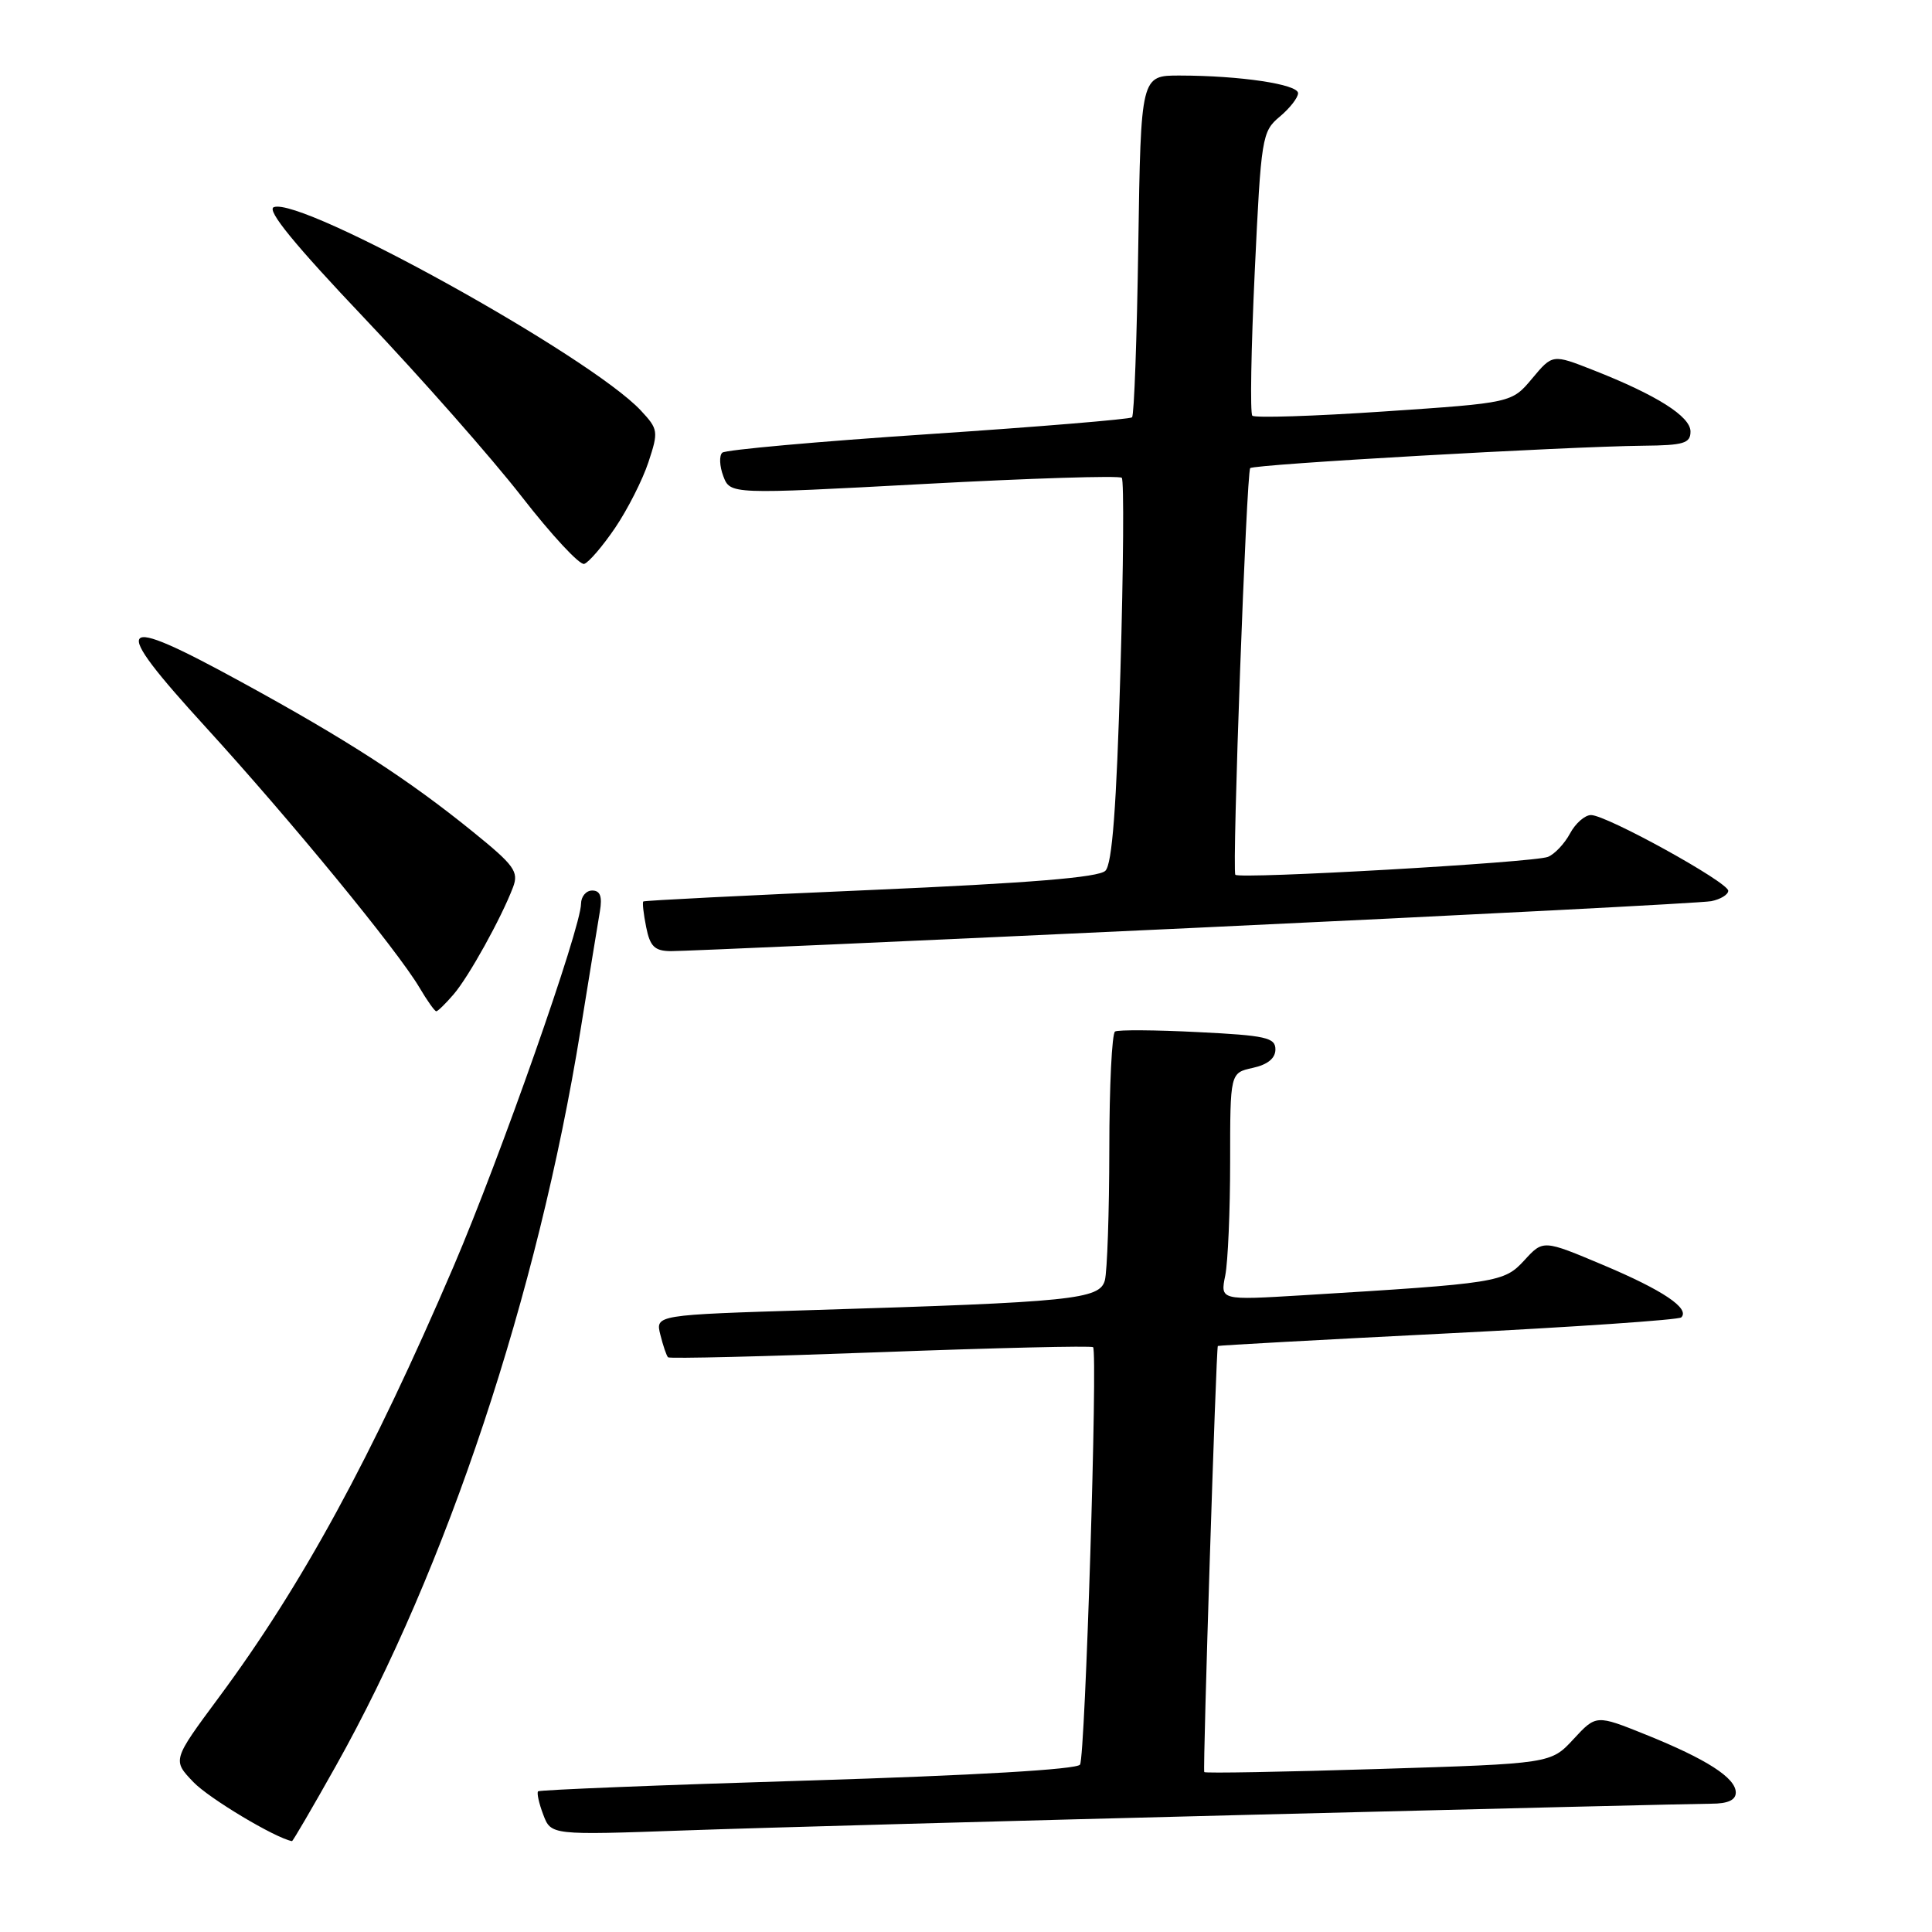<?xml version="1.0" encoding="UTF-8" standalone="no"?>
<!DOCTYPE svg PUBLIC "-//W3C//DTD SVG 1.1//EN" "http://www.w3.org/Graphics/SVG/1.1/DTD/svg11.dtd" >
<svg xmlns="http://www.w3.org/2000/svg" xmlns:xlink="http://www.w3.org/1999/xlink" version="1.1" viewBox="0 0 256 256">
 <g >
 <path fill="currentColor"
d=" M 44.49 234.02 C 59.18 207.85 71.25 171.54 76.92 136.50 C 78.08 129.35 79.23 122.26 79.49 120.75 C 79.82 118.78 79.53 118.00 78.47 118.00 C 77.66 118.00 77.00 118.79 76.99 119.75 C 76.97 122.98 66.29 153.35 60.10 167.81 C 49.24 193.14 40.03 210.04 28.98 224.94 C 22.84 233.23 22.84 233.23 25.63 236.14 C 27.70 238.30 36.45 243.54 38.69 243.96 C 38.80 243.98 41.41 239.51 44.49 234.02 Z  M 166.00 240.46 C 197.62 239.66 224.96 239.00 226.75 239.00 C 228.95 239.00 230.00 238.52 230.00 237.52 C 230.00 235.58 226.15 233.10 218.08 229.85 C 211.50 227.20 211.50 227.20 208.50 230.44 C 205.50 233.69 205.50 233.69 182.64 234.40 C 170.07 234.79 159.69 234.98 159.57 234.81 C 159.36 234.50 161.14 178.63 161.37 178.35 C 161.44 178.27 175.15 177.52 191.84 176.68 C 208.52 175.84 222.45 174.89 222.78 174.56 C 223.95 173.38 220.33 170.95 212.45 167.63 C 204.48 164.27 204.48 164.27 201.99 166.99 C 199.29 169.93 198.53 170.05 172.60 171.63 C 161.69 172.29 161.69 172.29 162.35 169.02 C 162.71 167.22 163.00 160.44 163.00 153.95 C 163.00 142.16 163.00 142.16 166.00 141.50 C 167.97 141.07 169.00 140.23 169.00 139.05 C 169.00 137.49 167.73 137.20 158.75 136.76 C 153.11 136.47 148.16 136.44 147.75 136.68 C 147.34 136.92 146.99 143.95 146.99 152.31 C 146.98 160.66 146.71 168.47 146.40 169.65 C 145.72 172.18 142.15 172.54 107.67 173.59 C 86.84 174.23 86.84 174.23 87.50 176.86 C 87.86 178.31 88.32 179.66 88.52 179.85 C 88.72 180.05 101.39 179.74 116.67 179.17 C 131.96 178.60 144.64 178.30 144.84 178.51 C 145.47 179.14 143.80 232.71 143.11 233.82 C 142.72 234.46 129.16 235.25 107.07 235.93 C 87.59 236.52 71.50 237.17 71.30 237.36 C 71.11 237.56 71.41 238.95 71.98 240.44 C 73.01 243.17 73.01 243.17 90.76 242.54 C 100.52 242.19 134.38 241.26 166.00 240.46 Z  M 60.11 131.75 C 62.11 129.43 66.43 121.64 67.98 117.56 C 68.76 115.50 68.15 114.66 62.68 110.23 C 54.07 103.25 46.00 98.03 32.00 90.38 C 15.21 81.19 14.37 82.24 27.24 96.33 C 38.53 108.70 52.64 125.89 55.58 130.86 C 56.60 132.59 57.60 134.00 57.81 134.00 C 58.01 134.00 59.05 132.99 60.11 131.75 Z  M 158.00 122.96 C 194.57 121.25 225.51 119.65 226.75 119.41 C 227.99 119.16 229.00 118.54 229.00 118.03 C 229.00 116.90 212.88 108.00 210.82 108.00 C 210.00 108.00 208.75 109.10 208.03 110.45 C 207.31 111.79 205.99 113.19 205.11 113.54 C 203.26 114.29 164.13 116.52 163.69 115.91 C 163.23 115.28 165.16 62.56 165.66 62.03 C 166.14 61.52 207.48 59.17 217.75 59.06 C 223.10 59.01 224.00 58.74 224.00 57.18 C 224.00 55.18 219.53 52.35 211.11 49.04 C 205.72 46.92 205.72 46.92 203.02 50.15 C 200.32 53.38 200.32 53.38 183.41 54.52 C 174.11 55.15 166.25 55.40 165.94 55.08 C 165.63 54.76 165.78 46.17 166.26 36.00 C 167.10 18.14 167.22 17.43 169.57 15.46 C 170.91 14.34 172.00 12.94 172.00 12.35 C 172.00 11.17 164.35 10.02 156.33 10.01 C 151.17 10.00 151.17 10.00 150.83 32.42 C 150.65 44.75 150.28 55.04 150.00 55.30 C 149.72 55.55 137.57 56.56 123.00 57.53 C 108.42 58.50 96.15 59.60 95.71 59.98 C 95.28 60.36 95.34 61.76 95.84 63.09 C 96.76 65.51 96.76 65.51 122.43 64.13 C 136.54 63.37 148.34 63.00 148.64 63.31 C 148.95 63.61 148.86 75.17 148.46 89.00 C 147.94 106.94 147.37 114.49 146.47 115.38 C 145.59 116.27 136.43 117.01 115.36 117.93 C 98.94 118.64 85.38 119.32 85.24 119.45 C 85.10 119.58 85.27 121.10 85.62 122.84 C 86.13 125.41 86.74 126.01 88.88 126.03 C 90.32 126.05 121.42 124.67 158.00 122.96 Z  M 81.51 69.94 C 83.16 67.50 85.15 63.58 85.92 61.24 C 87.27 57.16 87.22 56.87 84.91 54.39 C 78.20 47.21 39.98 26.03 36.28 27.45 C 35.29 27.83 39.00 32.38 48.37 42.25 C 55.81 50.09 65.14 60.68 69.11 65.78 C 73.07 70.88 76.81 74.91 77.41 74.72 C 78.01 74.53 79.85 72.38 81.51 69.94 Z "/>
</g>
</svg>